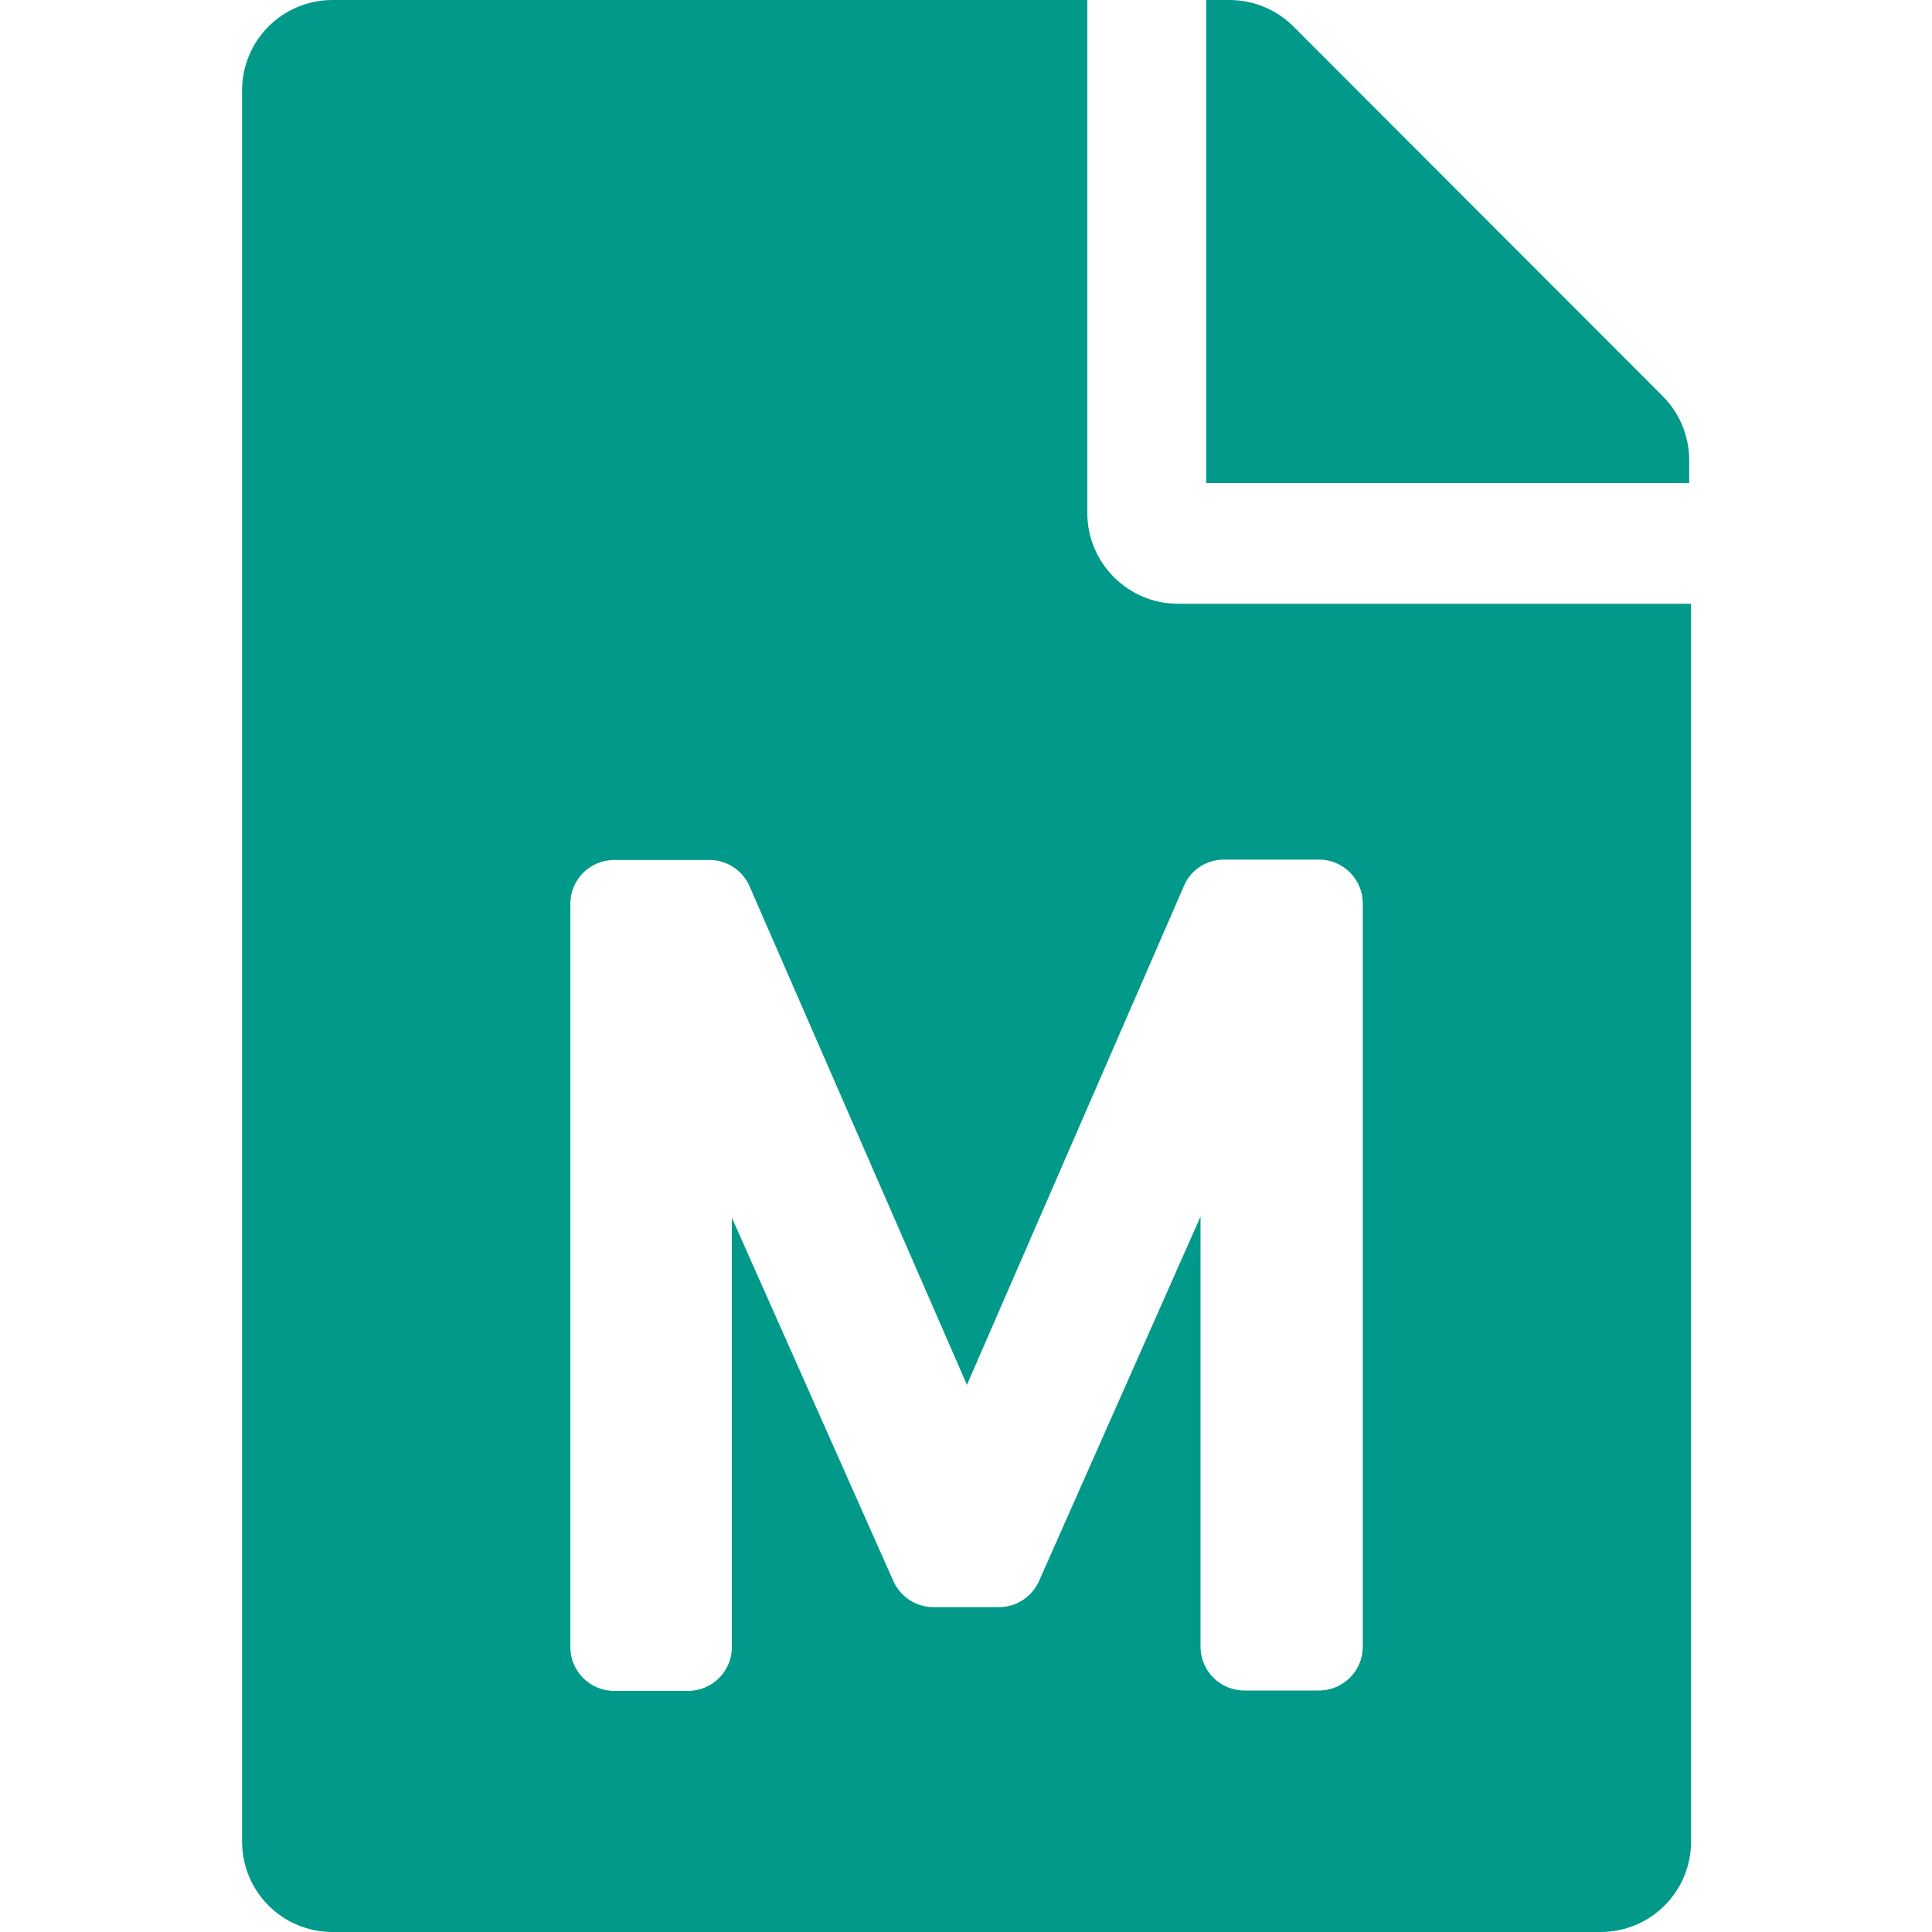 <?xml version="1.0" standalone="no"?><!DOCTYPE svg PUBLIC "-//W3C//DTD SVG 1.1//EN" "http://www.w3.org/Graphics/SVG/1.1/DTD/svg11.dtd"><svg t="1714120415073" class="icon" viewBox="0 0 1024 1024" version="1.1" xmlns="http://www.w3.org/2000/svg" p-id="16291" xmlns:xlink="http://www.w3.org/1999/xlink" width="200" height="200"><path d="M624.3 320c-26.4 0-48-21.6-48-48V0h-400C149.7 0 128.3 21.4 128.3 48v928c0 26.6 21.4 48 48 48h672c26.6 0 48-21.4 48-48V320h-272z m98 552.8c0 12.8-10.4 23.2-23.2 23.2h-39.6c-12.8 0-23.2-10.4-23.2-23.2v-228L550.7 838c-3.8 8.4-12 13.8-21.2 13.8h-34.8c-9.2 0-17.4-5.4-21.2-13.8l-85.6-192.6v227.6c0 12.8-10.4 23.2-23.2 23.2H325.5c-12.8 0-23.2-10.4-23.2-23.2v-394c0-12.8 10.4-23.2 23.2-23.2h50.6c9.2 0 17.6 5.6 21.2 14L512.5 734l115-264.4c3.6-8.6 12-14 21.2-14h50.4c12.8 0 23.2 10.4 23.2 23.2v394z" fill="#01998A" p-id="16292"></path><path d="M895.3 243.8c0-12.6-5-24.8-14-33.8L685.5 14c-9-9-21.2-14-34-14h-12.2v256h256v-12.2z" fill="#01998A" p-id="16293"></path></svg>